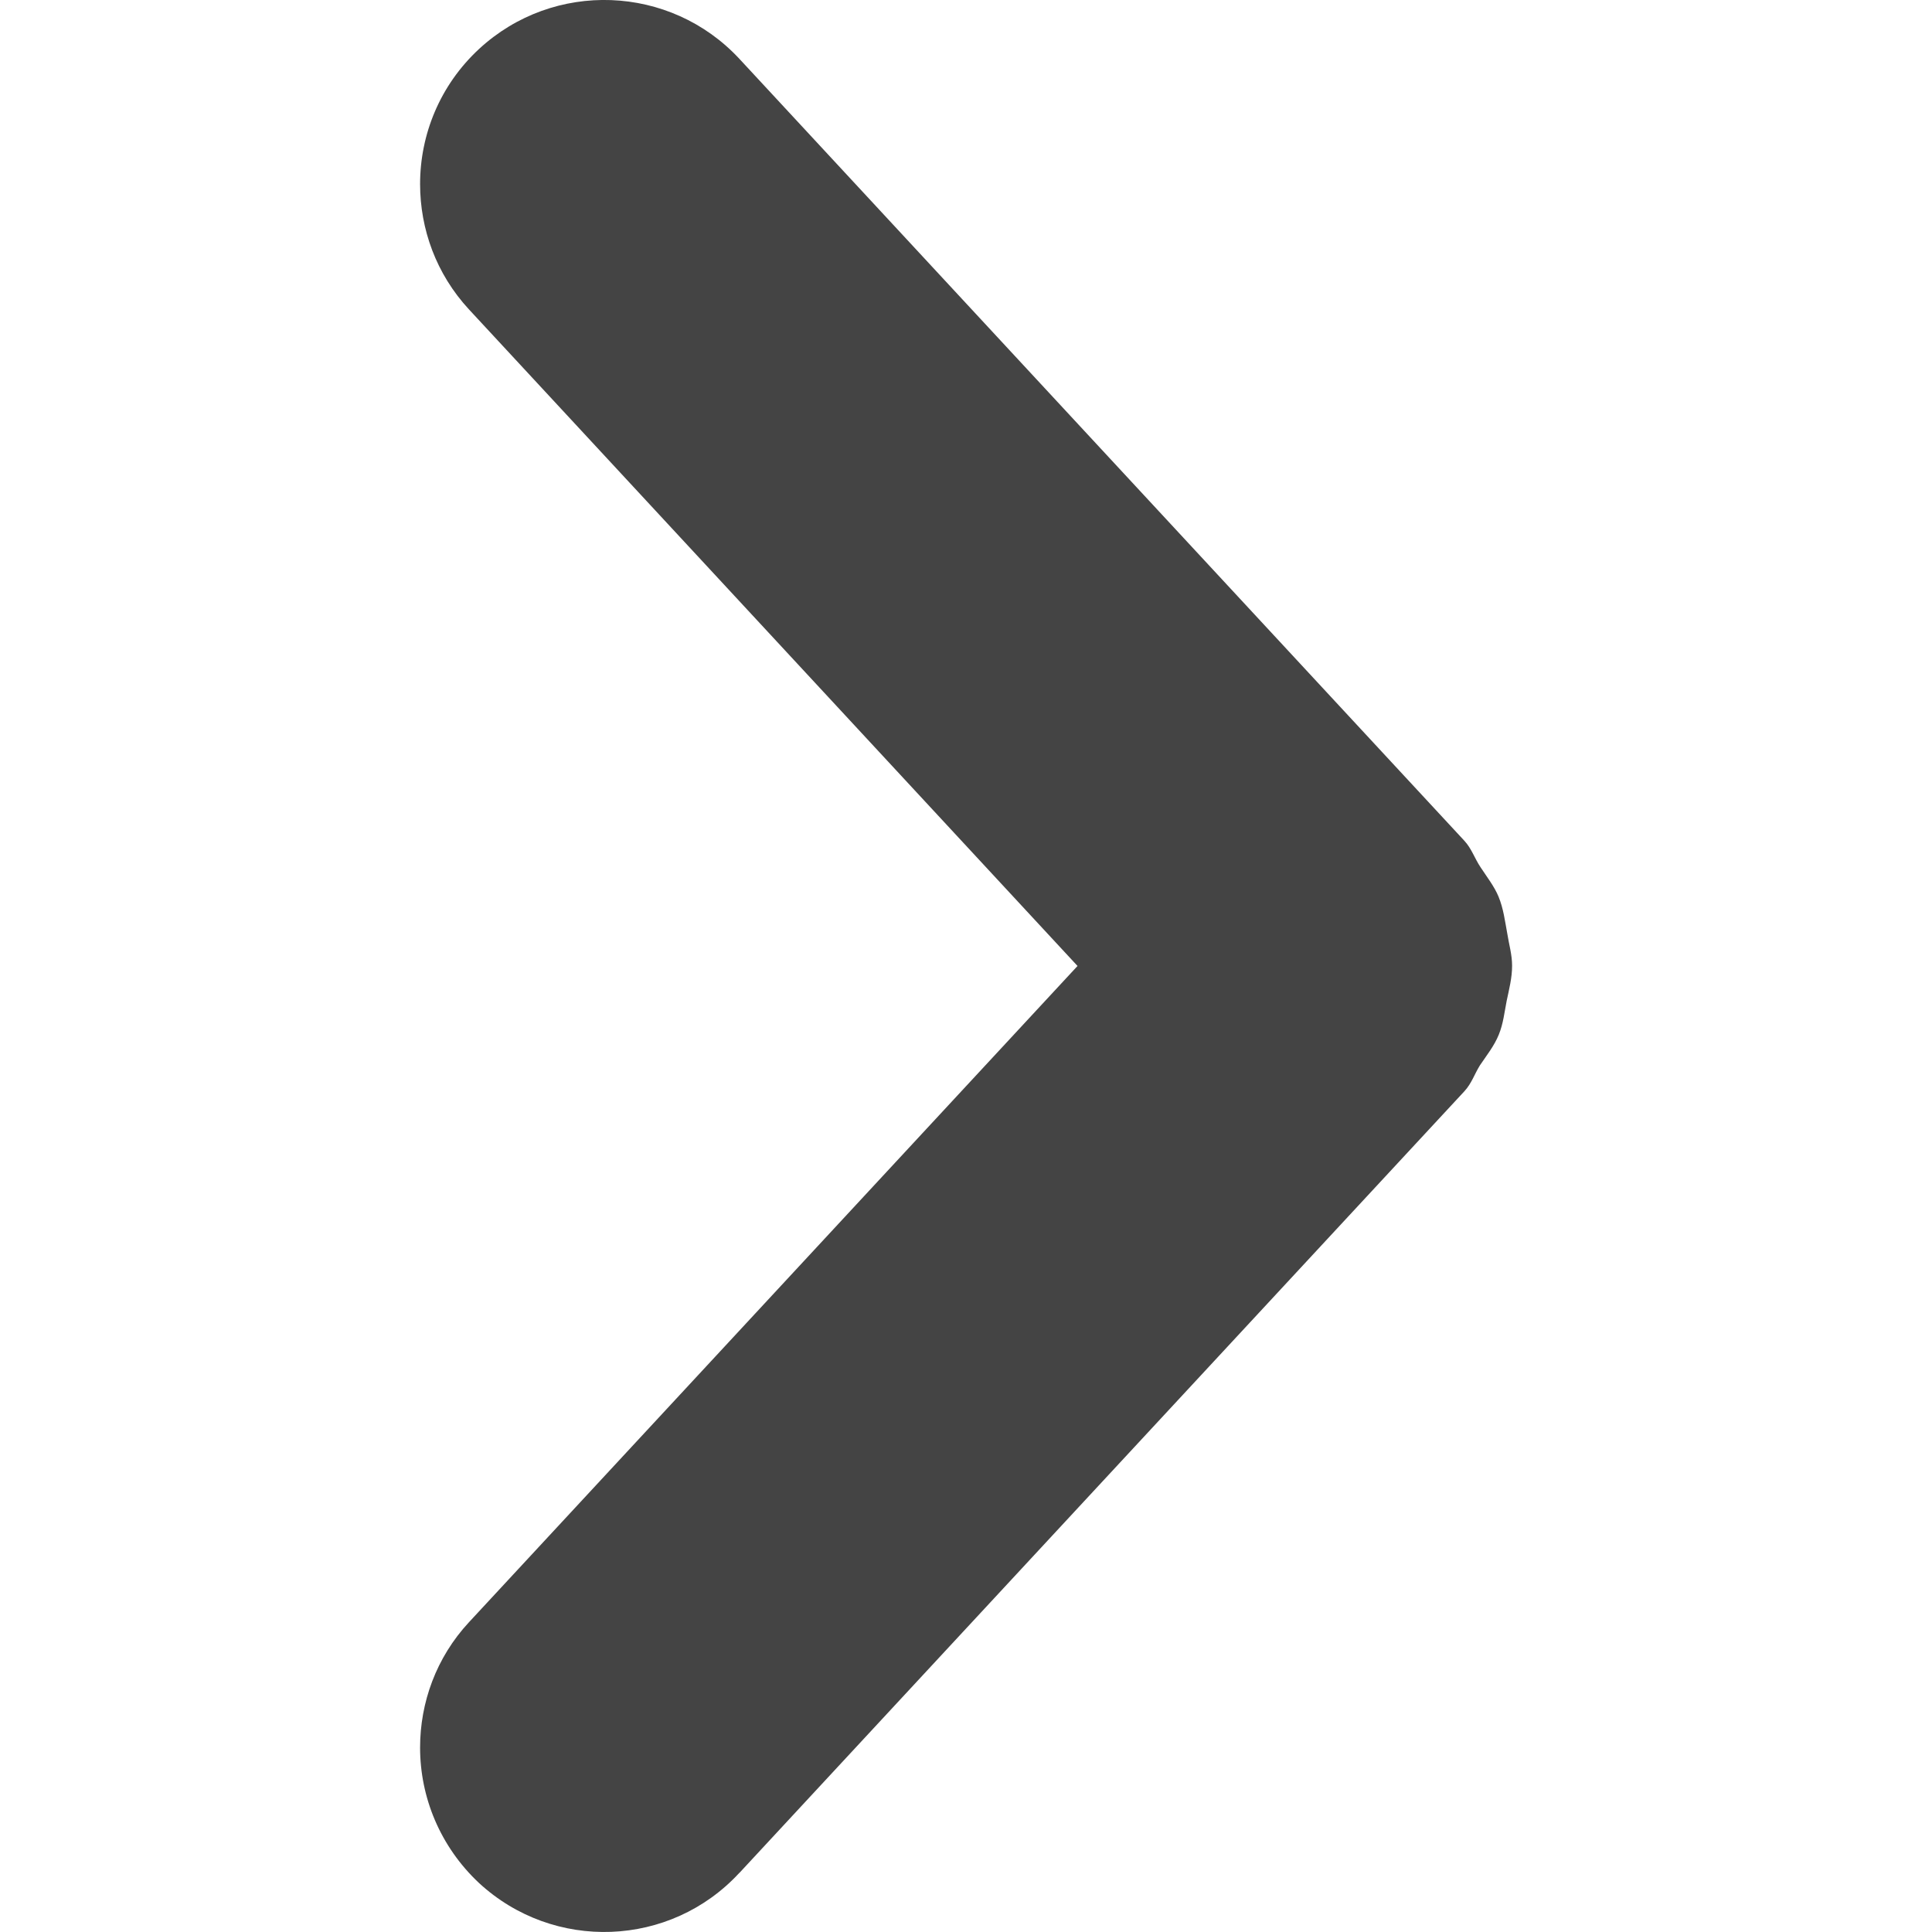 <?xml version="1.0" encoding="utf-8"?>
<!-- Generator: Adobe Illustrator 16.0.3, SVG Export Plug-In . SVG Version: 6.00 Build 0)  -->
<!DOCTYPE svg PUBLIC "-//W3C//DTD SVG 1.1//EN" "http://www.w3.org/Graphics/SVG/1.1/DTD/svg11.dtd">
<svg version="1.1" id="Calque_1" xmlns="http://www.w3.org/2000/svg" xmlns:xlink="http://www.w3.org/1999/xlink" x="0px" y="0px"
	 width="512px" height="512px" viewBox="-251.5 -248 512 512" enable-background="new -251.5 -248 512 512" xml:space="preserve">
<path fill="#444444" d="M-55.559,248.351L136.562,41.213c1.938-2.094,2.688-4.563,4.125-6.875c1.813-2.688,3.813-5.188,5.001-8.126
	c1.188-2.891,1.5-5.938,2.094-8.969c0.656-3.142,1.438-6.079,1.438-9.313c0-2.984-0.844-5.704-1.281-8.547
	c-0.625-3.359-1-6.563-2.313-9.766c-1.125-2.719-3.063-5.188-4.751-7.766c-1.563-2.313-2.375-4.969-4.313-7.047L-55.559-232.413
	c-18.345-19.735-49.222-20.892-69.004-2.594c-10.36,9.61-15.61,22.658-15.61,35.783c0,11.907,4.25,23.814,12.954,33.221
	L34.056,7.992L-127.22,181.909c-8.704,9.375-12.954,21.313-12.954,33.221c0,13.126,5.282,26.188,15.61,35.877
	c19.783,18.282,50.706,17.157,69.004-2.688V248.351z"/>
</svg>
